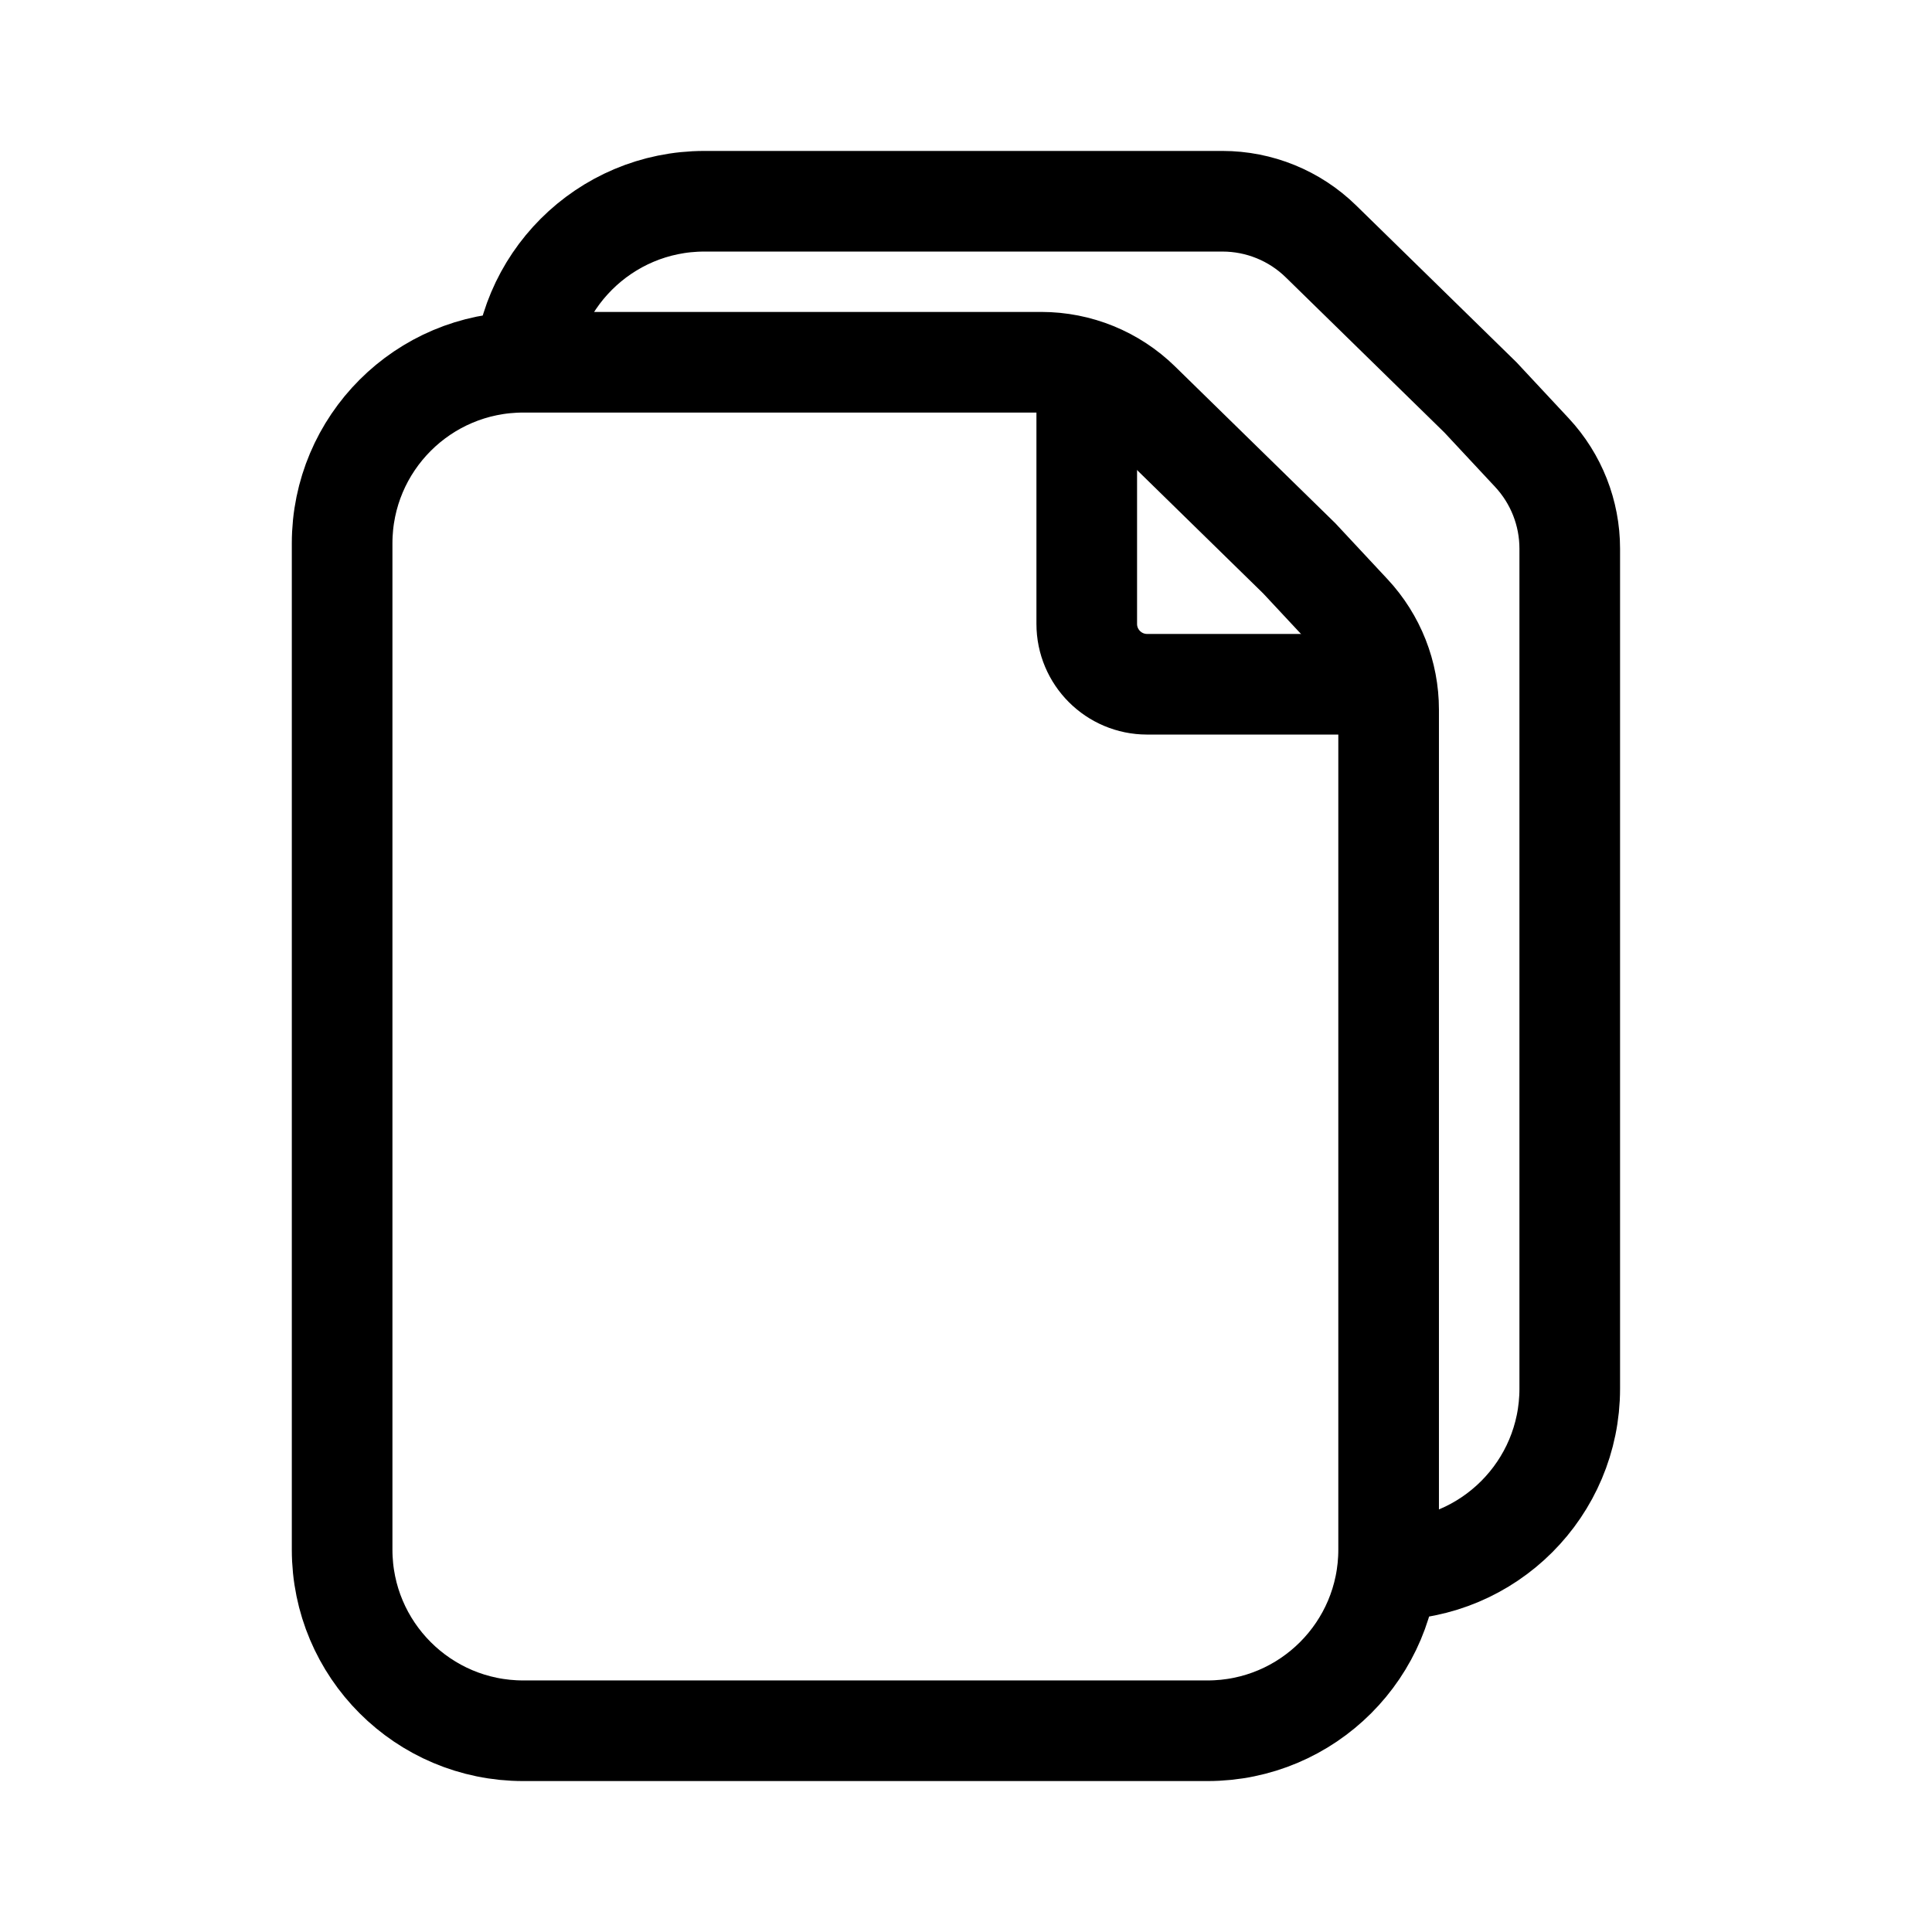 <svg xmlns="http://www.w3.org/2000/svg" width="40" height="40" fill="none" viewBox="0 0 96 96" id="copy"><path stroke="#000" stroke-width="5" d="M17 27C17 22.029 21.029 18 26 18H51.744C53.574 18 55.331 18.716 56.639 19.996L64.563 27.747L67.12 30.489C68.328 31.785 69 33.491 69 35.263V77C69 81.971 64.971 86 60 86H26C21.029 86 17 81.971 17 77V27Z"></path><path stroke="#000" stroke-width="5" d="M26 19V19C26 14.029 30.029 10 35 10H60.744C62.574 10 64.331 10.716 65.639 11.996L73.563 19.747L76.12 22.489C77.328 23.785 78 25.491 78 27.263V69C78 73.971 73.971 78 69 78H67.5"></path><path stroke="#000" stroke-width="5" d="M54 19V31C54 32.657 55.343 34 57 34H69"></path></svg>